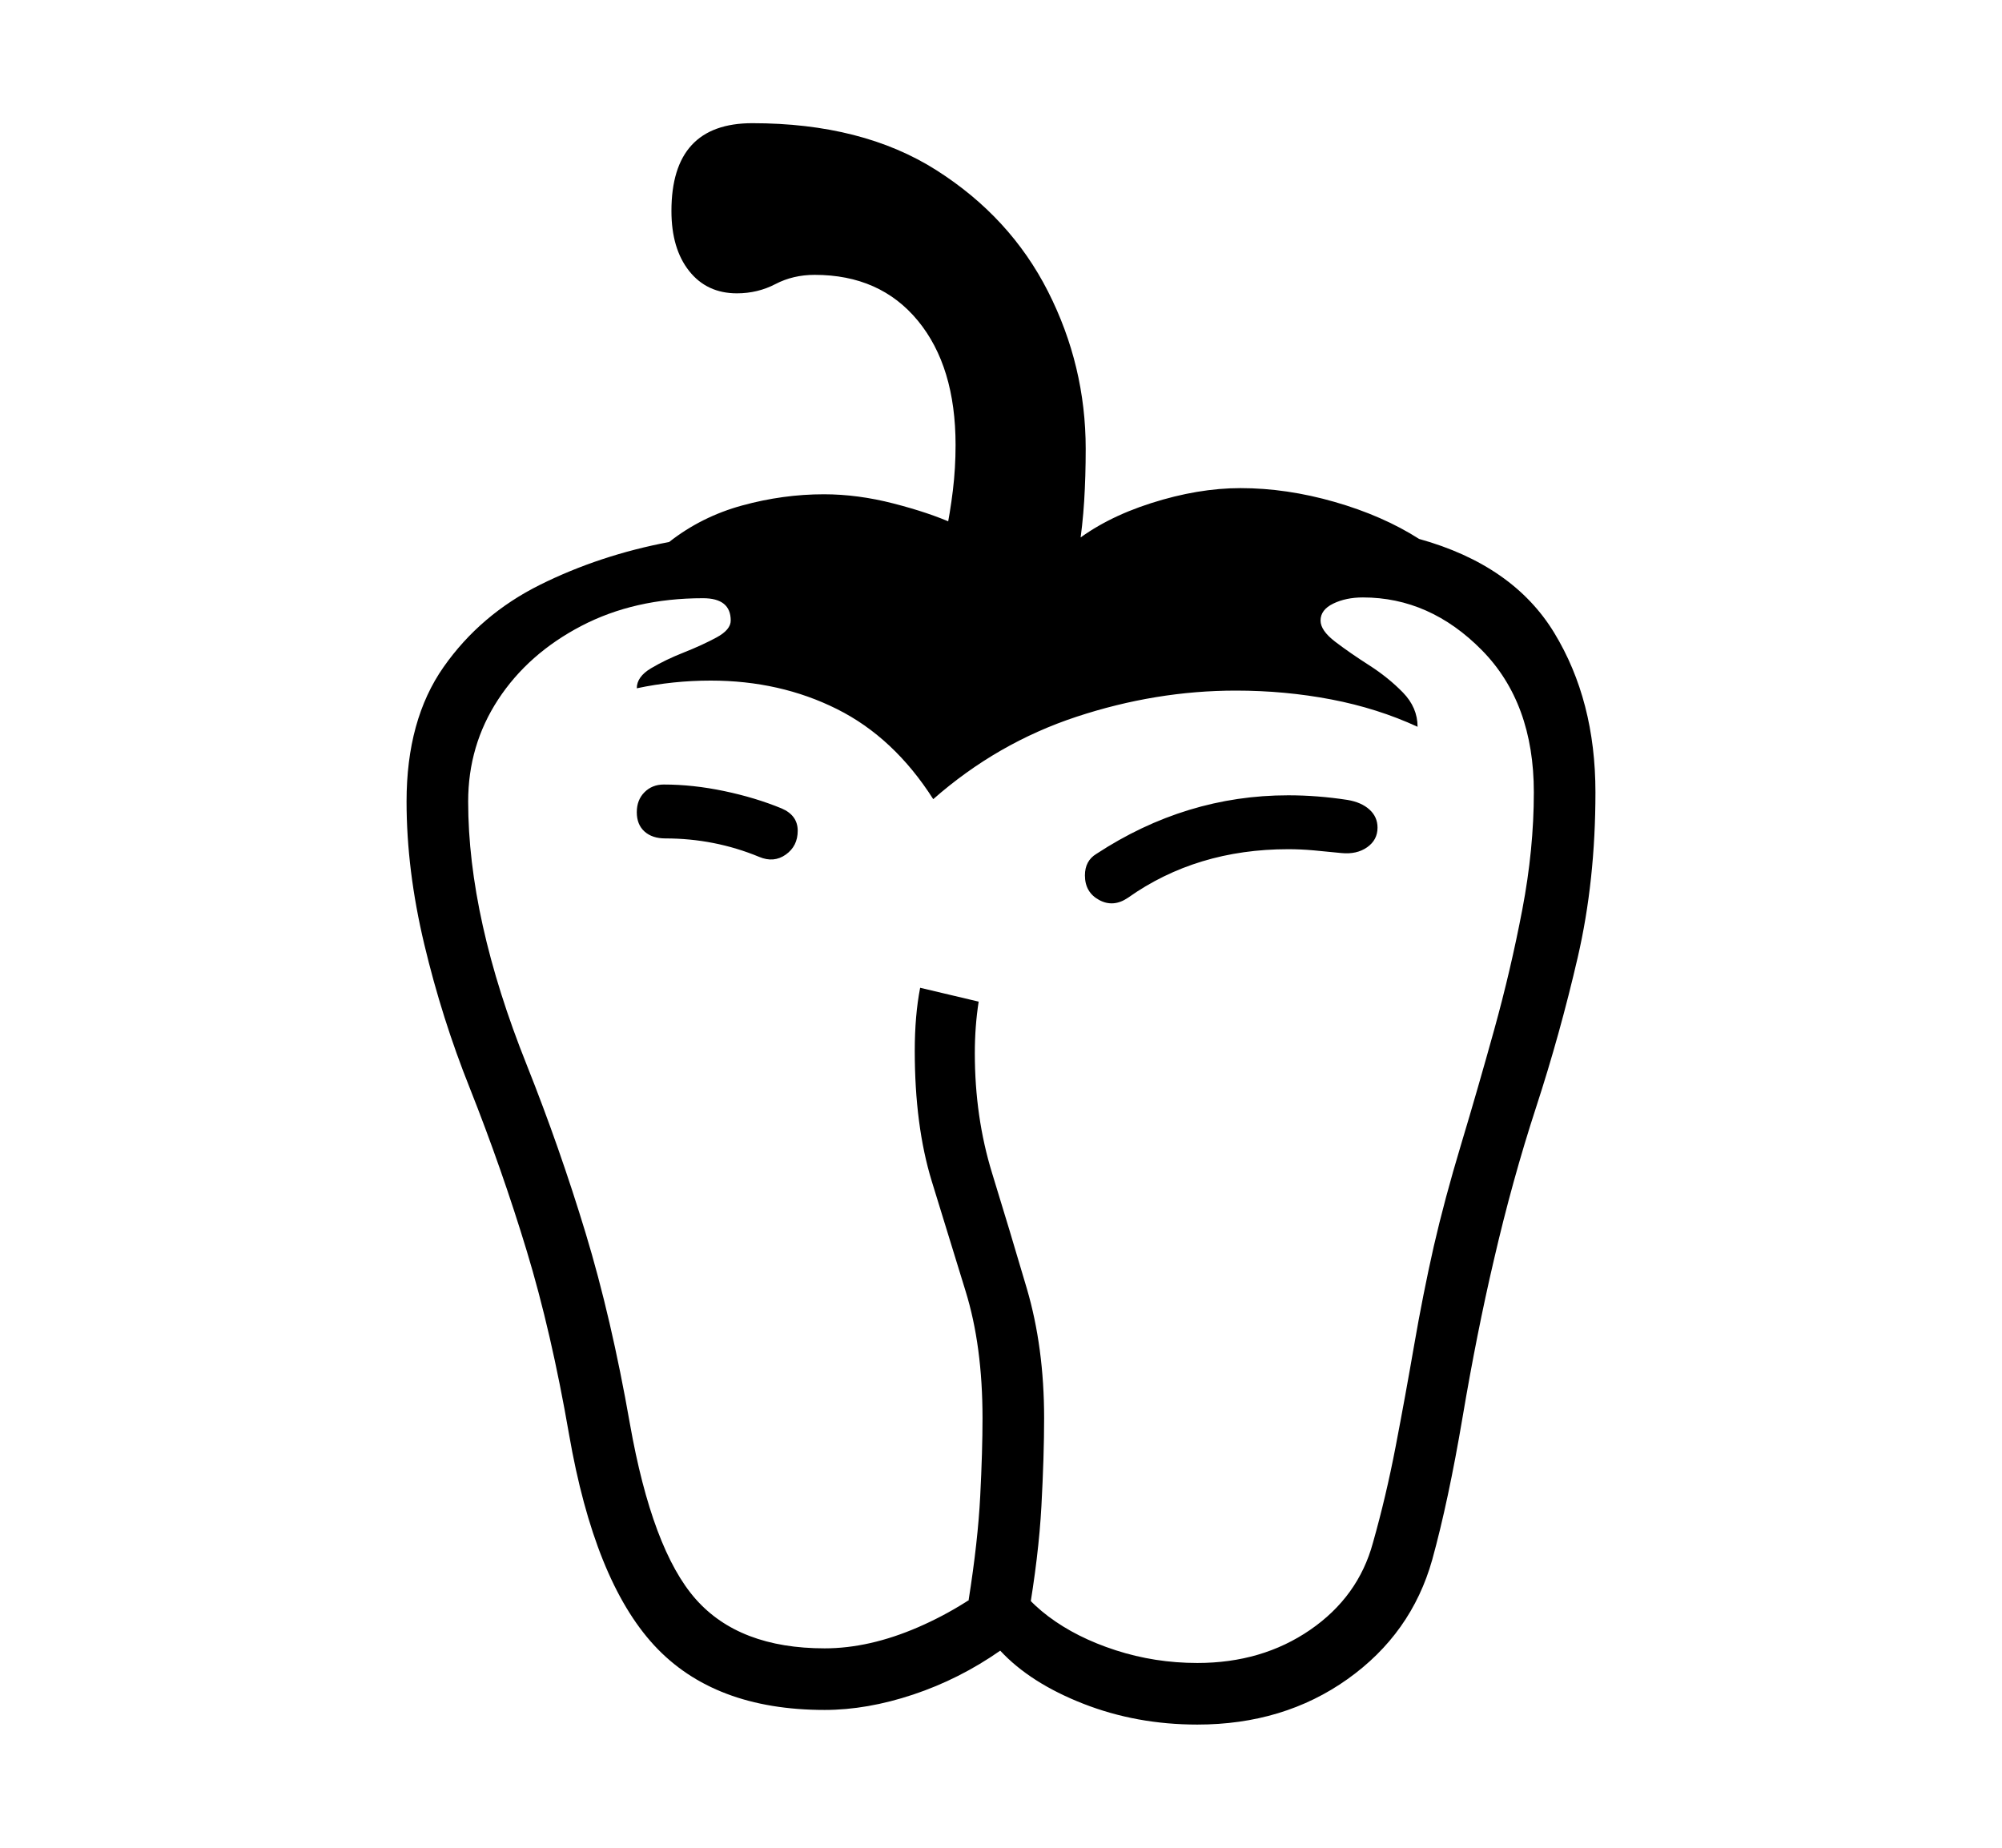 <svg xmlns="http://www.w3.org/2000/svg"
    viewBox="0 0 2600 2400">
  <!--
Copyright 2013, 2022 Google Inc. All Rights Reserved.
Noto is a trademark of Google Inc.
This Font Software is licensed under the SIL Open Font License, Version 1.1. This Font Software is distributed on an "AS IS" BASIS, WITHOUT WARRANTIES OR CONDITIONS OF ANY KIND, either express or implied. See the SIL Open Font License for the specific language, permissions and limitations governing your use of this Font Software.
http://scripts.sil.org/OFL
  -->
<path d="M1555 2240L1555 2240Q1476 2240 1407 2213 1338 2186 1299 2144L1299 2144Q1246 2181 1186 2201 1126 2221 1071 2221L1071 2221Q927 2221 849.5 2137 772 2053 739 1863L739 1863Q716 1730 684 1624.5 652 1519 610 1413L610 1413Q574 1323 551 1226.5 528 1130 528 1041L528 1041Q528 935 576 866.5 624 798 701.5 759.5 779 721 869 704L869 704Q911 671 964 656.5 1017 642 1070 642L1070 642Q1114 642 1160.5 654 1207 666 1238 680L1238 680 1393 706Q1434 673 1495 653.5 1556 634 1611 634L1611 634Q1671 634 1733.5 652 1796 670 1843 700L1843 700Q1965 734 2018.5 822 2072 910 2072 1029L2072 1029Q2072 1144 2049 1243.5 2026 1343 1995 1438 1964 1533 1940 1637L1940 1637Q1918 1731 1899.5 1840.5 1881 1950 1860 2026L1860 2026Q1833 2122 1750 2181 1667 2240 1555 2240ZM1335 2102L1335 2102 1258 2078Q1270 2002 1273 1943.5 1276 1885 1276 1842L1276 1842Q1276 1748 1254 1677 1232 1606 1210 1534 1188 1462 1188 1365L1188 1365Q1188 1319 1195 1283L1195 1283 1271 1301Q1266 1333 1266 1368L1266 1368Q1266 1451 1288.5 1524 1311 1597 1333.5 1673.5 1356 1750 1356 1842L1356 1842Q1356 1891 1352.5 1956 1349 2021 1335 2102ZM1555 2160L1555 2160Q1639 2160 1701.5 2117 1764 2074 1783 2004L1783 2004Q1800 1944 1812.5 1879 1825 1814 1836.5 1747.5 1848 1681 1862 1619L1862 1619Q1876 1558 1897.5 1486.5 1919 1415 1940.5 1337.5 1962 1260 1977 1181.5 1992 1103 1992 1029L1992 1029Q1992 913 1924.5 844.5 1857 776 1770 776L1770 776Q1748 776 1731.5 784 1715 792 1715 806L1715 806Q1715 819 1734 833.5 1753 848 1778 864 1803 880 1822 899.5 1841 919 1841 944L1841 944Q1789 920 1729 908.5 1669 897 1605 897L1605 897Q1501 897 1398 931 1295 965 1212 1038L1212 1038Q1161 958 1087 921 1013 884 923 884L923 884Q874 884 827 894L827 894Q827 879 845.5 868 864 857 888 847.5 912 838 930.5 828 949 818 949 806L949 806Q949 777 913 777L913 777Q824 777 755 813 686 849 647 908.5 608 968 608 1041L608 1041Q608 1193 684 1383L684 1383Q727 1491 760.5 1601.5 794 1712 818 1849L818 1849Q847 2013 903.5 2077 960 2141 1071 2141L1071 2141Q1129 2141 1192.5 2113.5 1256 2086 1311 2039L1311 2039Q1325 2072 1361.5 2099.5 1398 2127 1449 2143.5 1500 2160 1555 2160ZM986 1113L986 1113Q928 1089 864 1089L864 1089Q847 1089 837 1080 827 1071 827 1055L827 1055Q827 1039 837 1029 847 1019 862 1019L862 1019Q900 1019 940.5 1027.5 981 1036 1015 1050L1015 1050Q1036 1059 1036 1079L1036 1079Q1036 1099 1020.5 1110 1005 1121 986 1113ZM1465 1166L1465 1166Q1446 1179 1427.5 1169 1409 1159 1409 1137L1409 1137Q1409 1118 1424 1109L1424 1109Q1540 1033 1673 1033L1673 1033Q1711 1033 1750 1039L1750 1039Q1768 1042 1778.5 1051.5 1789 1061 1789 1075L1789 1075Q1789 1091 1775.5 1100.5 1762 1110 1742 1108L1742 1108Q1723 1106 1706 1104.5 1689 1103 1673 1103L1673 1103Q1554 1103 1465 1166ZM1401 715L1228 695Q1234 666 1237.5 637 1241 608 1241 578L1241 578Q1241 476 1192 416.5 1143 357 1058 357L1058 357Q1030 357 1007 369 984 381 957 381L957 381Q918 381 895 352 872 323 872 274L872 274Q872 160 977 160L977 160Q1120 160 1216 221 1312 282 1361 378.5 1410 475 1410 583L1410 583Q1410 619 1408 651 1406 683 1401 715L1401 715Z"/>
</svg>